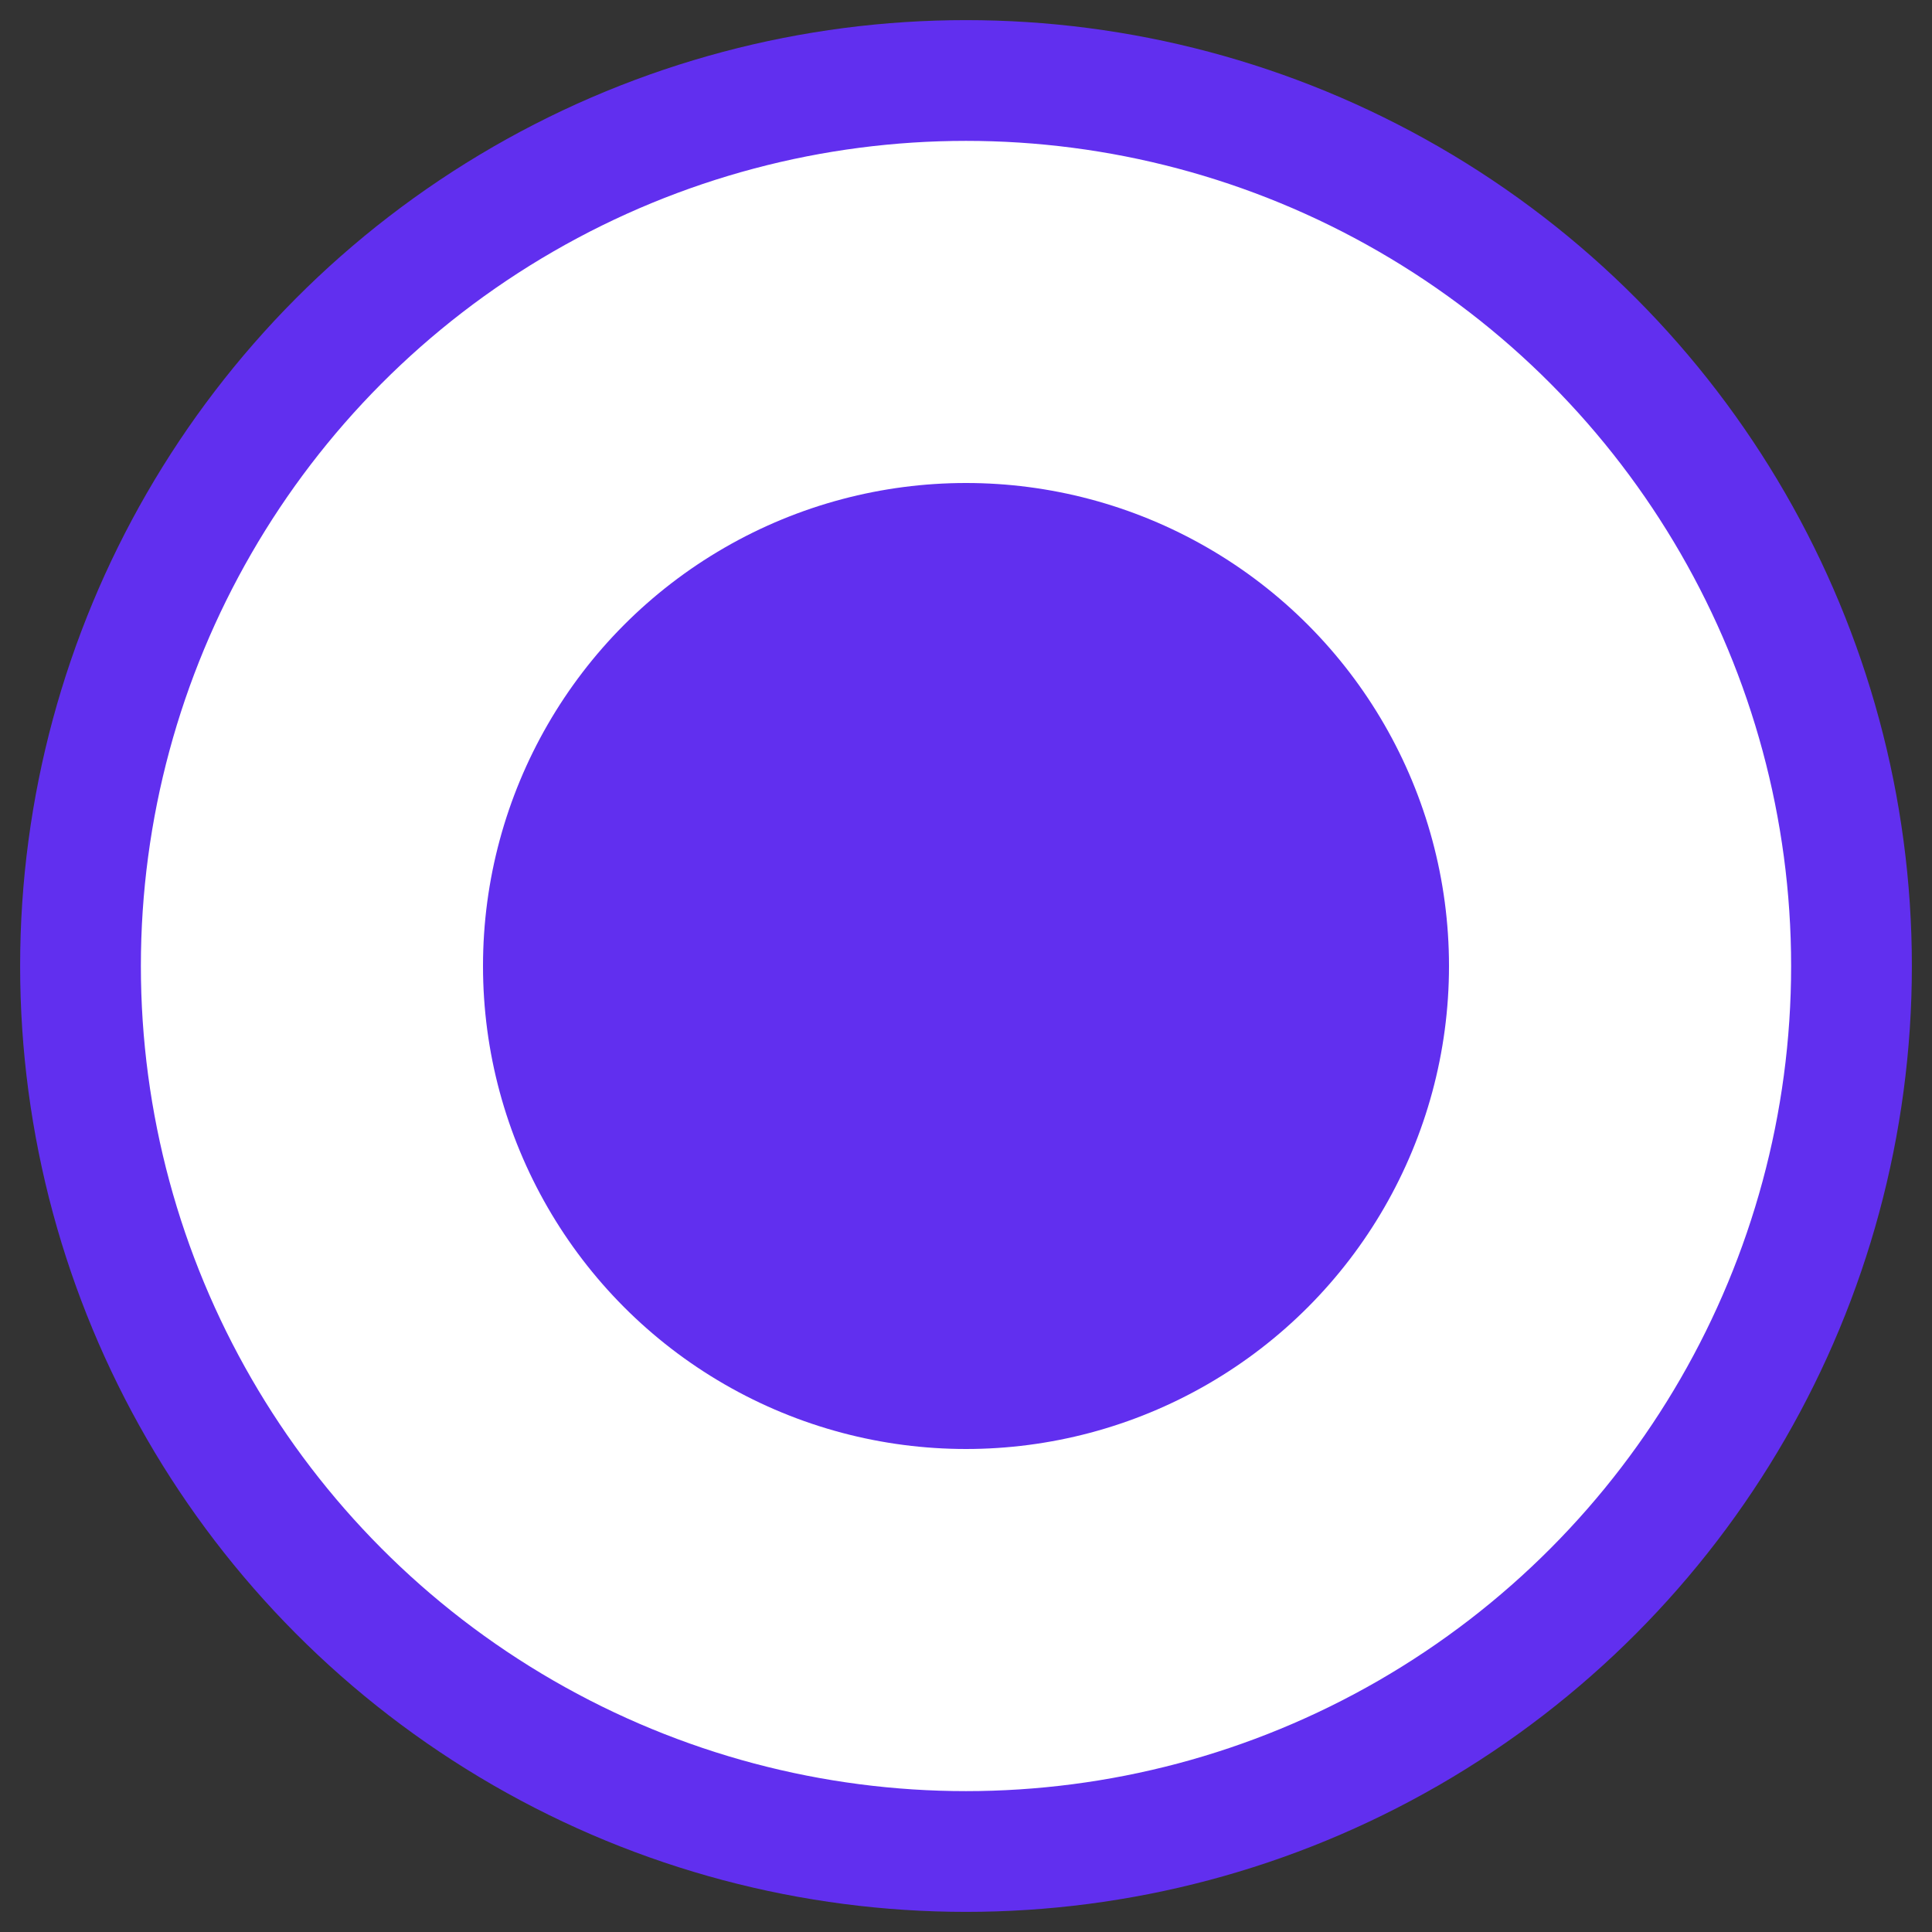 <svg width="24" height="24" viewBox="0 0 24 24" fill="#fff" xmlns="http://www.w3.org/2000/svg"> 
<rect x="0" y="0" width="24" height="24" fill="#333333" stroke="none"/> 
<circle cx="12" cy="12" r="11" stroke="#612FEF" stroke-width="1.5"/>
<circle cx="12" cy="12" r="6" fill="#612FEF"/>
</svg>
